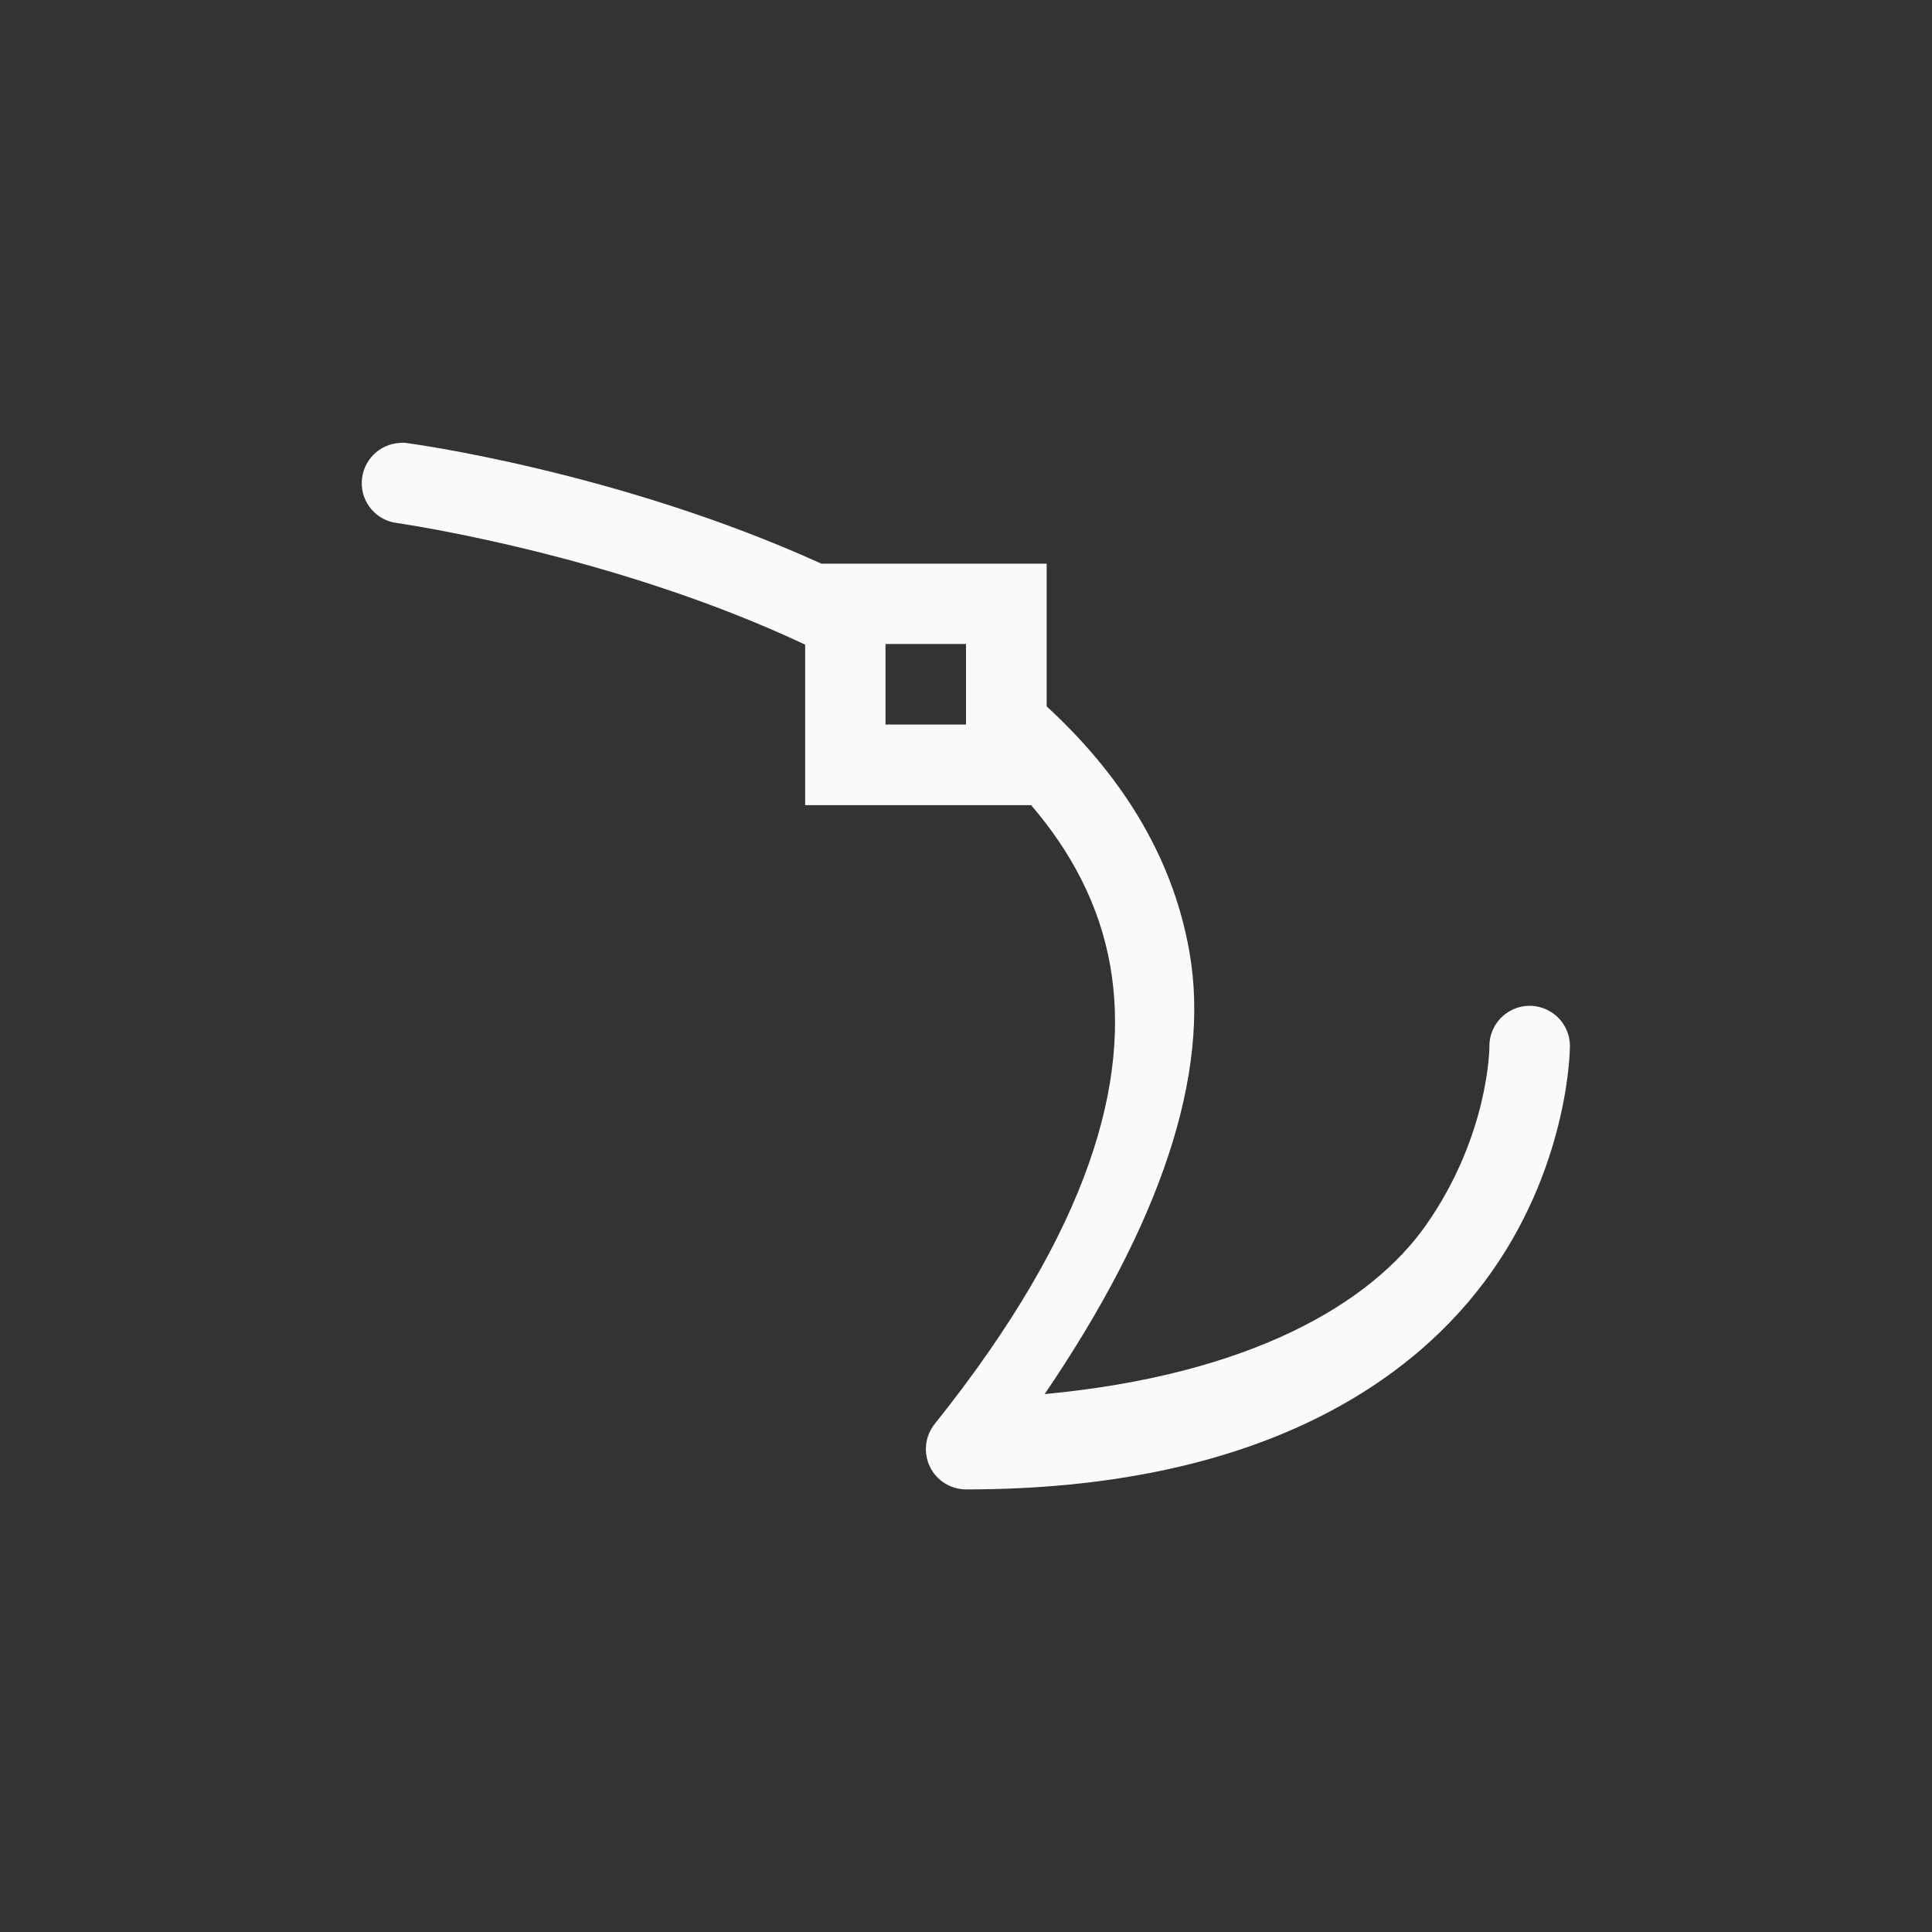 <?xml version="1.0" encoding="UTF-8"?>
<svg width="24px" height="24px" viewBox="0 0 24 24" version="1.1" xmlns="http://www.w3.org/2000/svg" xmlns:xlink="http://www.w3.org/1999/xlink">
    <rect x="0" y="0" width="24" height="24" fill="#333333" stroke="none"/>
    <!-- Generator: Sketch 51.3 (57544) - http://www.bohemiancoding.com/sketch -->
    <title>snap-nodes-smooth</title>
    <desc>Created with Sketch.</desc>
    <defs></defs>
    <g id="snap-nodes-smooth" stroke="none" stroke-width="1" fill="none" fill-rule="evenodd">
        <path d="M5.02,5.5 C5.036,5.501 5.052,5.503 5.068,5.506 C5.068,5.506 7.67,5.851 10.203,7.002 L13.002,7.002 L13.002,8.775 C13.879,9.582 14.557,10.584 14.775,11.822 C15.045,13.349 14.408,15.213 12.977,17.318 C15.536,17.077 17.031,16.194 17.717,15.215 C18.502,14.093 18.502,13.002 18.502,13.002 C18.499,12.822 18.594,12.654 18.75,12.563 C18.906,12.472 19.098,12.472 19.254,12.563 C19.41,12.654 19.505,12.822 19.502,13.002 C19.502,13.002 19.502,14.411 18.537,15.789 C17.572,17.167 15.621,18.502 12.002,18.502 C11.81,18.502 11.634,18.392 11.551,18.219 C11.468,18.045 11.491,17.84 11.611,17.689 C13.559,15.255 14.04,13.405 13.791,11.994 C13.658,11.239 13.305,10.58 12.809,10.002 L10.002,10.002 L10.002,8.008 C7.598,6.875 4.936,6.498 4.936,6.498 C4.677,6.468 4.485,6.245 4.494,5.985 C4.503,5.725 4.709,5.515 4.969,5.502 C4.986,5.5 5.003,5.5 5.02,5.5 Z M11,8 L11,9 L12,9 L12,8 L11,8 Z" id="Combined-Shape" fill="#fafafa" fill-rule="nonzero"></path>
    </g>
</svg>